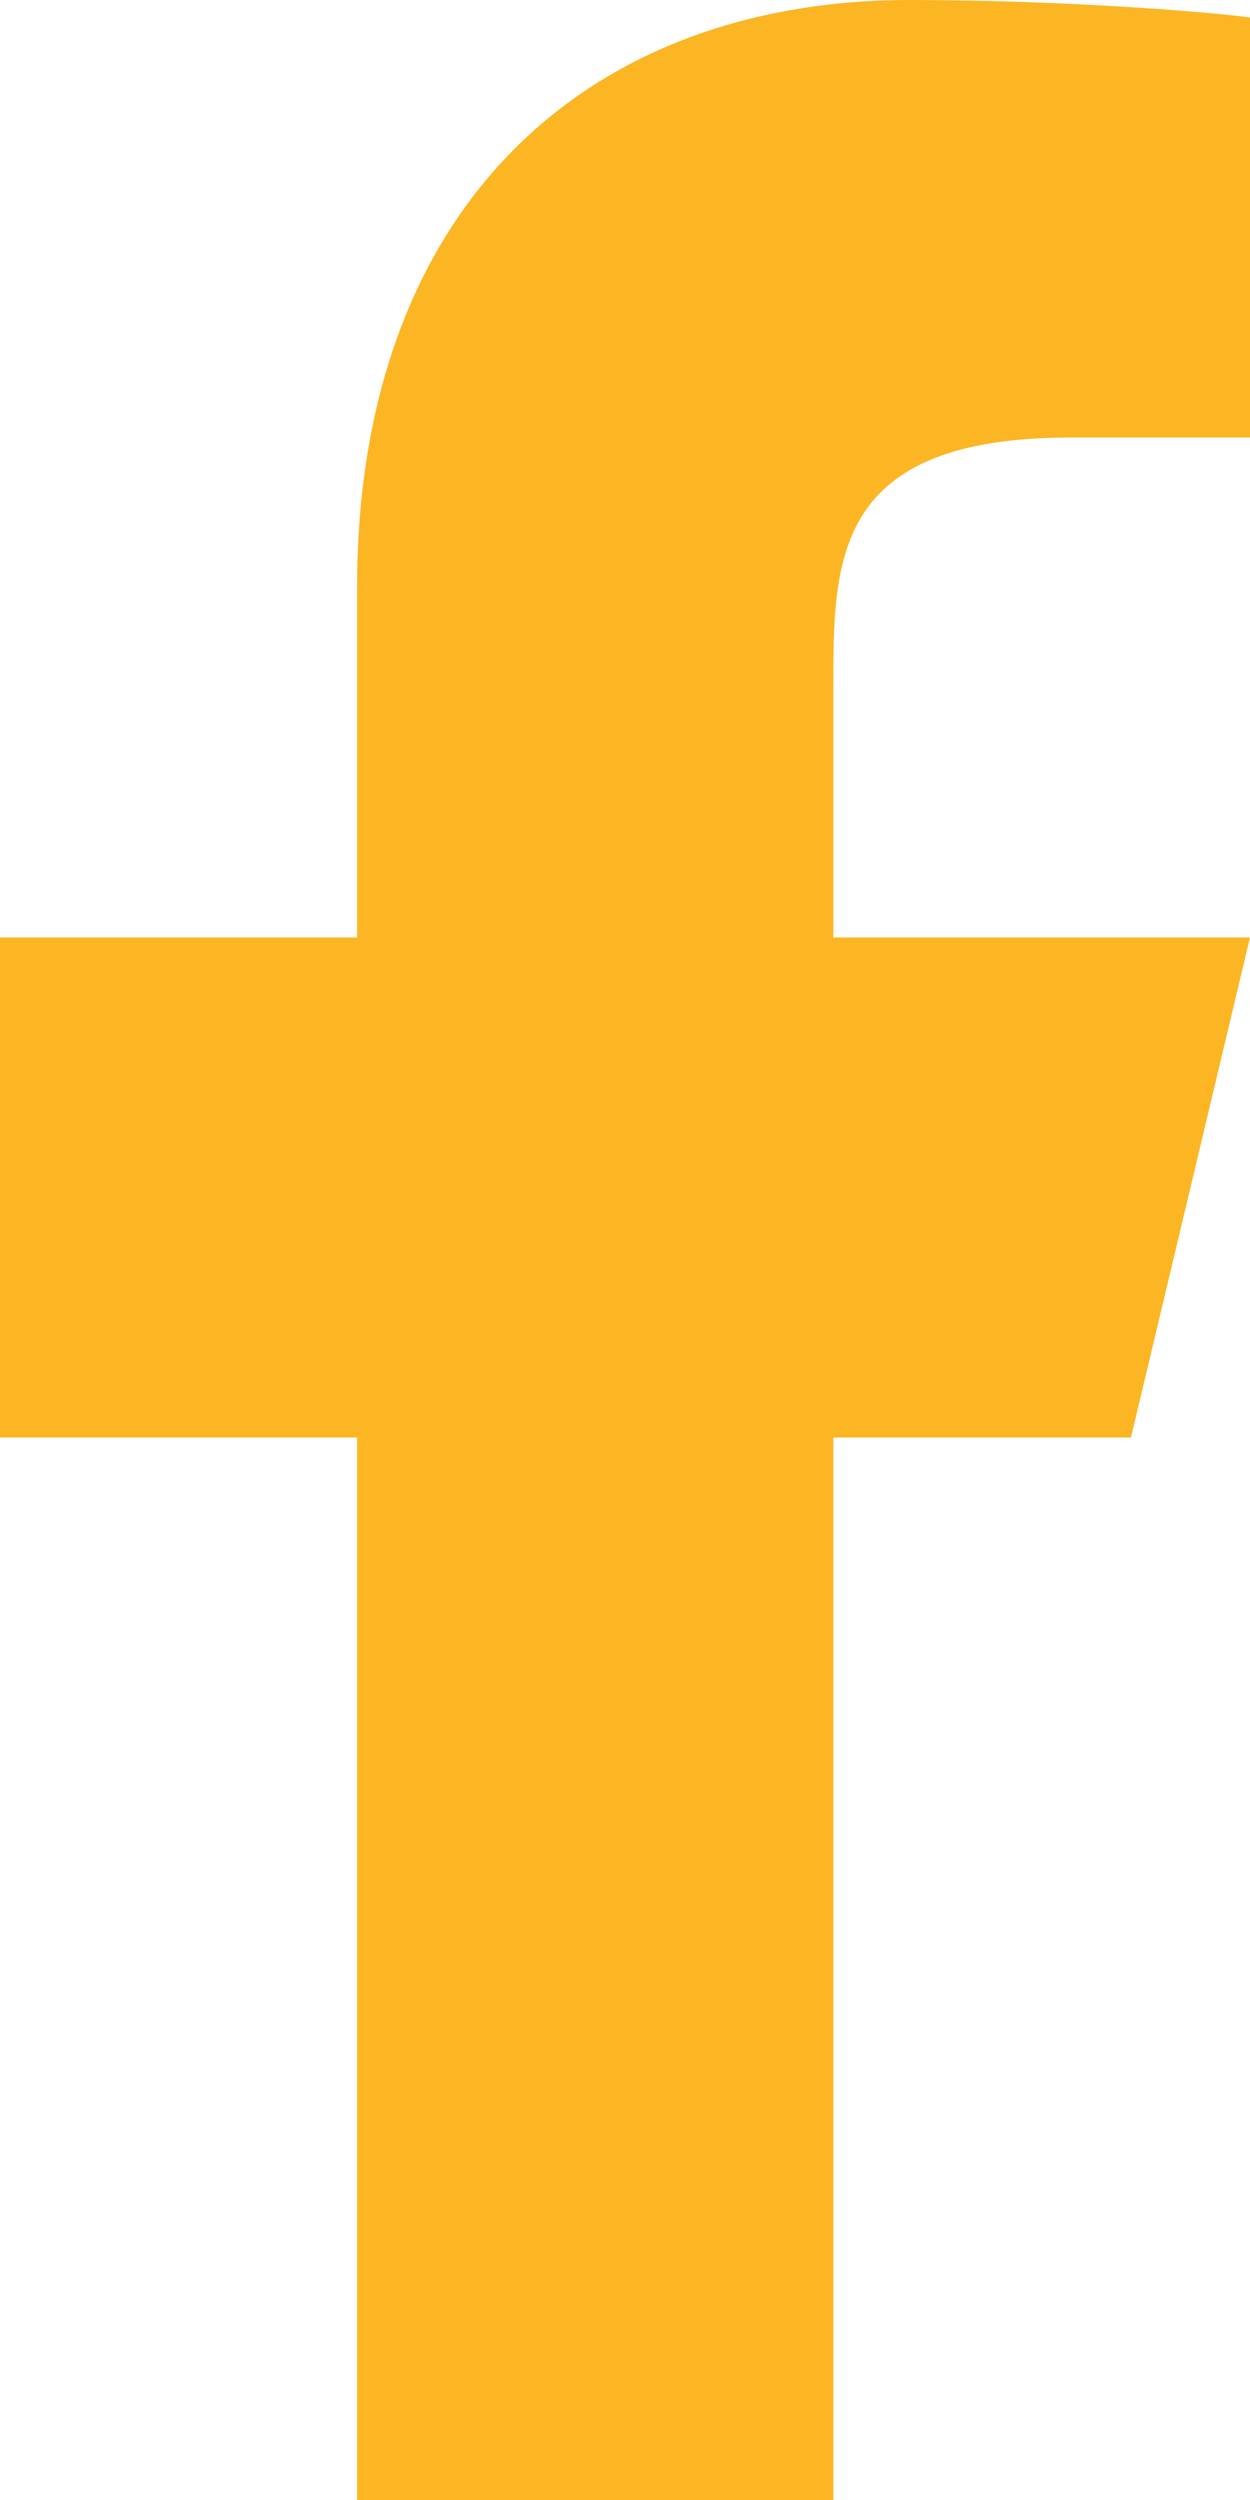 <svg width="9" height="18" viewBox="0 0 9 18" fill="none" xmlns="http://www.w3.org/2000/svg">
<path d="M6 10.35H8.143L9 6.75H6V4.95C6 4.023 6 3.15 7.714 3.15H9V0.126C8.721 0.087 7.665 0 6.551 0C4.224 0 2.571 1.491 2.571 4.23V6.75H0V10.35H2.571V18H6V10.35Z" fill="#FCB623"/>
</svg>
